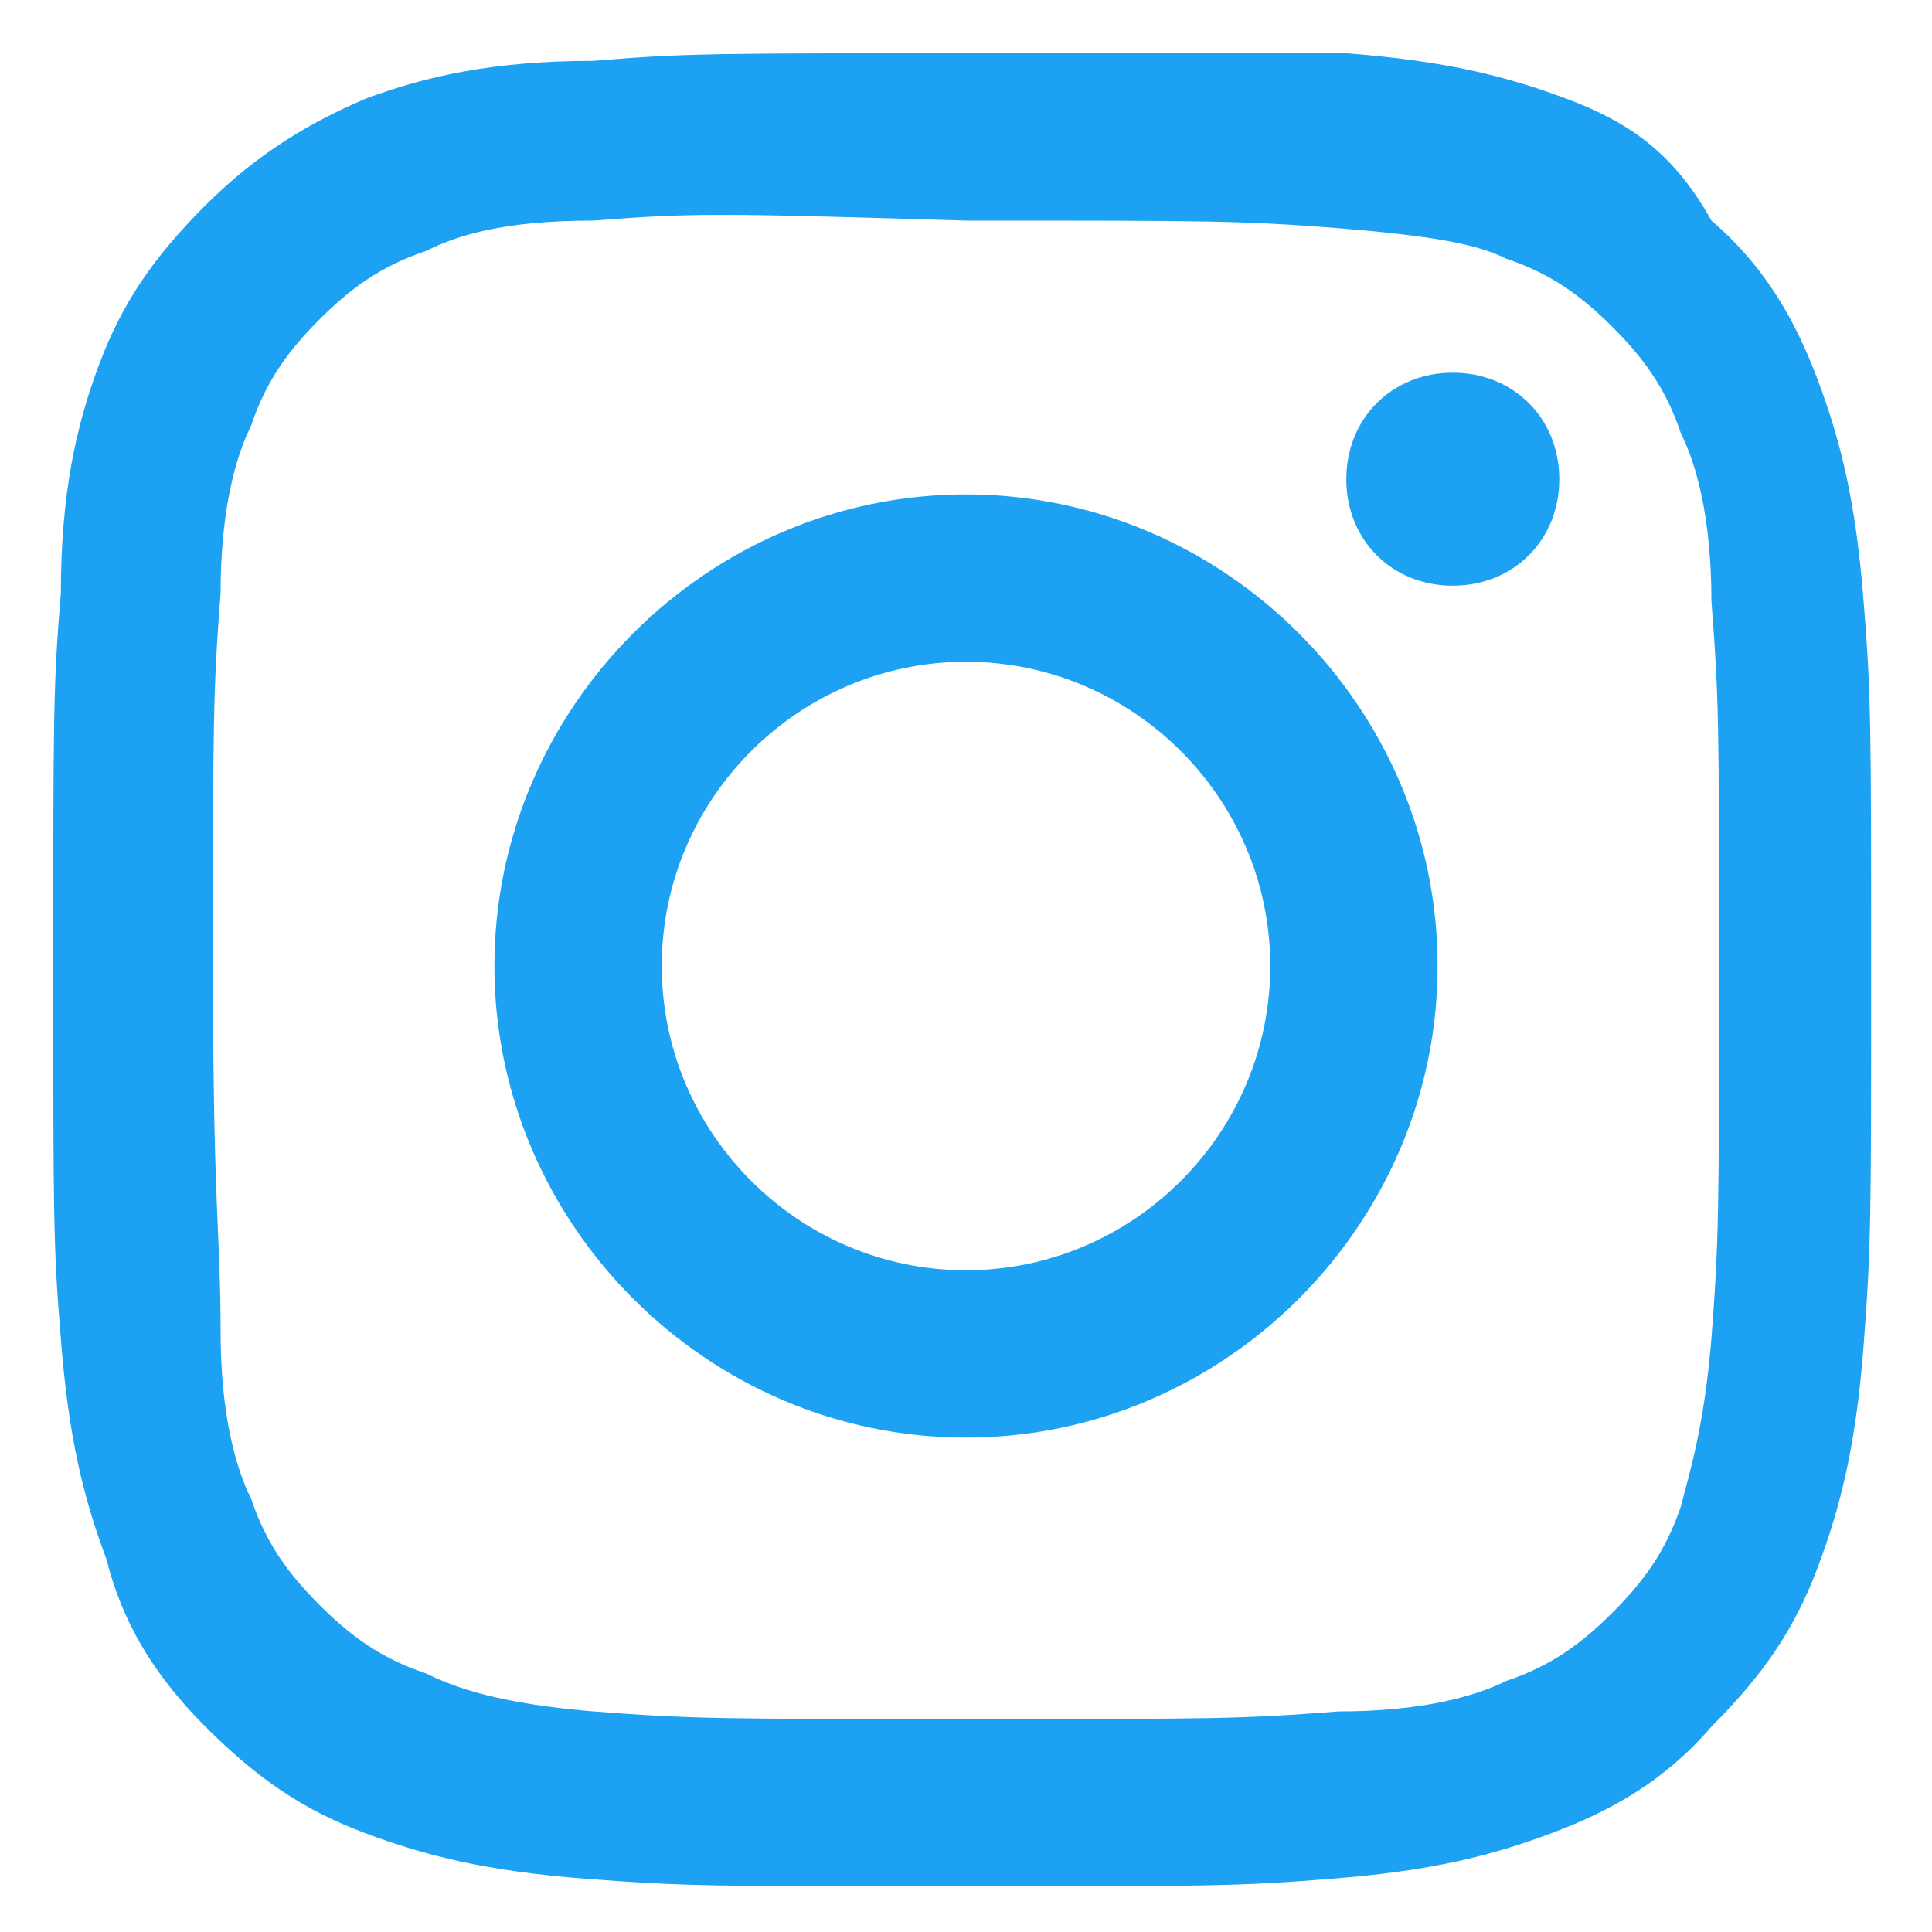 <?xml version="1.0" encoding="utf-8"?>
<!-- Generator: Adobe Illustrator 24.0.1, SVG Export Plug-In . SVG Version: 6.00 Build 0)  -->
<svg version="1.1" id="Camada_1" xmlns="http://www.w3.org/2000/svg" xmlns:xlink="http://www.w3.org/1999/xlink" x="0px" y="0px"
     viewBox="0 0 25.4 25.4" style="enable-background:new 0 0 25.4 25.4;" xml:space="preserve">
<style type="text/css">
    .st0{fill:#1DA1F2;}
</style>
<title>Instagram icon</title>
<path class="st0" d="M12.7,0.7c-3.3,0-3.7,0-4.9,0.1c-1.3,0-2.2,0.2-3,0.5C4.1,1.6,3.4,2,2.7,2.7S1.6,4,1.3,4.8s-0.5,1.7-0.5,3
    C0.7,9,0.7,9.4,0.7,12.7s0,3.7,0.1,4.9c0.1,1.3,0.3,2.1,0.6,2.9C1.6,21.3,2,22,2.7,22.7s1.3,1.1,2.1,1.4s1.6,0.5,2.9,0.6
    s1.7,0.1,4.9,0.1s3.7,0,4.9-0.1c1.3-0.1,2.1-0.3,2.9-0.6c0.8-0.3,1.5-0.7,2.1-1.4c0.7-0.7,1.1-1.3,1.4-2.1c0.3-0.8,0.5-1.6,0.6-2.9
    s0.1-1.7,0.1-4.9s0-3.7-0.1-4.9c-0.1-1.3-0.3-2.1-0.6-2.9c-0.3-0.8-0.7-1.5-1.4-2.1C22,2,21.4,1.6,20.6,1.3S19,0.8,17.7,0.7
    C16.4,0.7,16,0.7,12.7,0.7z M12.7,2.9c3.2,0,3.6,0,4.9,0.1c1.2,0.1,1.8,0.2,2.2,0.4c0.6,0.2,1,0.5,1.4,0.9s0.7,0.8,0.9,1.4
    c0.2,0.4,0.4,1.1,0.4,2.2c0.1,1.3,0.1,1.6,0.1,4.8s0,3.6-0.1,4.9c-0.1,1.2-0.3,1.8-0.4,2.2c-0.2,0.6-0.5,1-0.9,1.4s-0.8,0.7-1.4,0.9
    c-0.4,0.2-1.1,0.4-2.2,0.4c-1.3,0.1-1.6,0.1-4.9,0.1c-3.2,0-3.6,0-4.9-0.1C6.6,22.4,6,22.2,5.6,22c-0.6-0.2-1-0.5-1.4-0.9
    s-0.7-0.8-0.9-1.4c-0.2-0.4-0.4-1.1-0.4-2.2c0-1.3-0.1-1.6-0.1-4.8s0-3.6,0.1-4.9c0-1.1,0.2-1.8,0.4-2.2c0.2-0.6,0.5-1,0.9-1.4
    S5,3.5,5.6,3.3c0.4-0.2,1-0.4,2.2-0.4C9.1,2.8,9.4,2.8,12.7,2.9C12.7,2.8,12.7,2.9,12.7,2.9z M12.7,6.5c-3.4,0-6.2,2.8-6.2,6.2
    s2.8,6.2,6.2,6.2s6.2-2.8,6.2-6.2S16.1,6.5,12.7,6.5z M12.7,16.7c-2.2,0-4-1.8-4-4s1.8-4,4-4s4,1.8,4,4S14.9,16.7,12.7,16.7z
     M20.5,6.3c0,0.8-0.6,1.4-1.4,1.4s-1.4-0.6-1.4-1.4s0.6-1.4,1.4-1.4S20.5,5.5,20.5,6.3z"/>
</svg>
